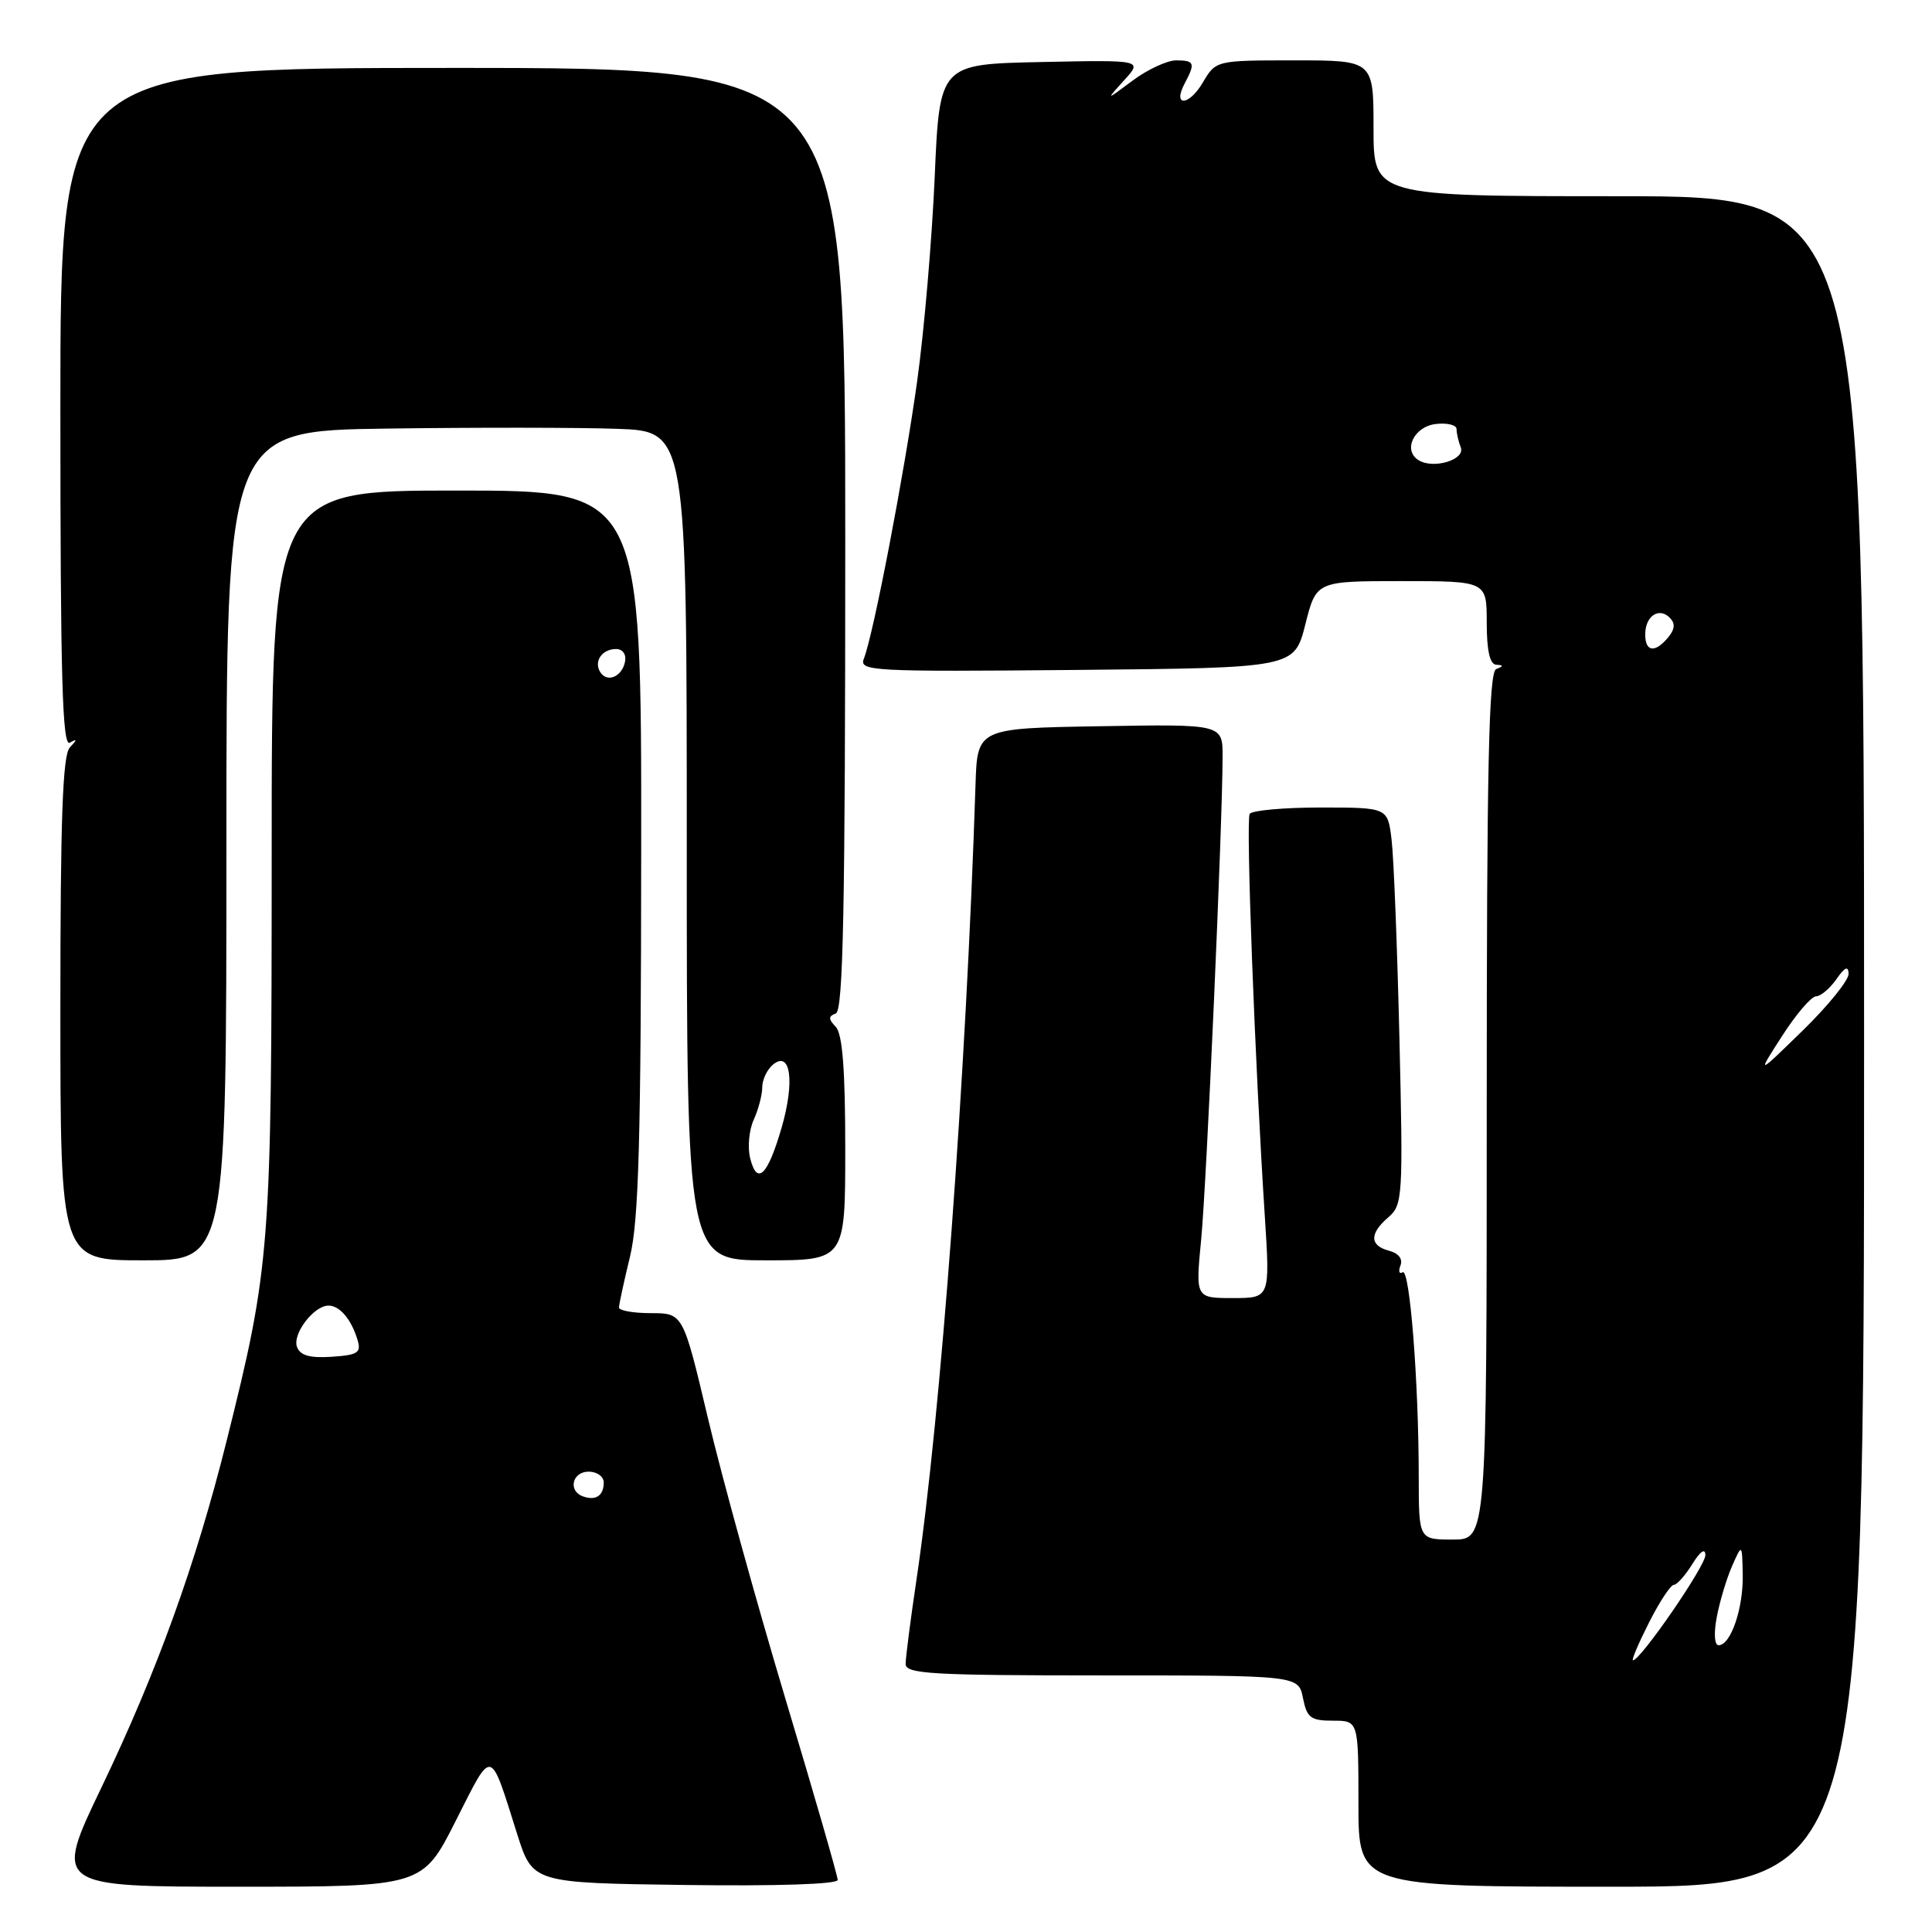 <?xml version="1.0" encoding="UTF-8" standalone="no"?>
<!DOCTYPE svg PUBLIC "-//W3C//DTD SVG 1.1//EN" "http://www.w3.org/Graphics/SVG/1.1/DTD/svg11.dtd" >
<svg xmlns="http://www.w3.org/2000/svg" xmlns:xlink="http://www.w3.org/1999/xlink" version="1.1" viewBox="0 0 256 256">
 <g >
 <path fill="currentColor"
d=" M 60.40 241.25 C 65.32 231.52 64.86 231.42 68.52 243.00 C 70.58 249.50 70.58 249.50 90.79 249.77 C 102.91 249.93 111.00 249.67 111.00 249.10 C 111.00 248.59 107.88 237.77 104.06 225.06 C 100.25 212.36 95.64 195.67 93.82 187.98 C 90.51 174.00 90.51 174.00 86.26 174.00 C 83.92 174.00 82.01 173.66 82.02 173.25 C 82.02 172.84 82.68 169.80 83.48 166.50 C 84.64 161.70 84.94 150.92 84.96 112.75 C 85.00 65.00 85.00 65.00 60.50 65.00 C 36.00 65.00 36.00 65.00 36.00 113.25 C 35.99 165.59 35.83 167.71 30.01 191.00 C 25.94 207.27 20.83 221.43 13.49 236.75 C 7.13 250.00 7.13 250.00 31.56 250.00 C 55.98 250.00 55.98 250.00 60.40 241.25 Z  M 247.00 138.00 C 247.00 26.00 247.00 26.00 214.50 26.00 C 182.00 26.00 182.00 26.00 182.00 17.00 C 182.00 8.00 182.00 8.00 171.56 8.00 C 161.11 8.00 161.11 8.00 159.37 10.95 C 157.51 14.10 155.31 14.15 157.00 11.01 C 158.41 8.36 158.28 8.00 155.84 8.00 C 154.66 8.00 152.07 9.20 150.09 10.67 C 146.50 13.35 146.50 13.35 148.95 10.64 C 151.41 7.94 151.41 7.94 137.95 8.22 C 124.50 8.50 124.50 8.50 123.85 23.50 C 123.49 31.75 122.45 43.90 121.53 50.50 C 119.84 62.69 115.74 84.05 114.47 87.27 C 113.81 88.93 115.40 89.02 142.64 88.77 C 171.50 88.50 171.50 88.50 172.96 82.75 C 174.41 77.00 174.41 77.00 185.71 77.00 C 197.00 77.00 197.00 77.00 197.00 82.50 C 197.00 86.19 197.41 88.03 198.25 88.08 C 199.25 88.14 199.25 88.26 198.25 88.66 C 197.27 89.06 197.00 101.59 197.00 146.58 C 197.00 204.00 197.00 204.00 192.50 204.00 C 188.00 204.00 188.00 204.00 187.99 195.75 C 187.99 183.11 186.80 168.00 185.86 168.58 C 185.40 168.87 185.27 168.46 185.57 167.68 C 185.90 166.81 185.32 166.06 184.06 165.73 C 181.47 165.05 181.44 163.46 183.97 161.29 C 185.86 159.67 185.93 158.61 185.43 137.55 C 185.14 125.42 184.68 113.59 184.39 111.25 C 183.88 107.00 183.88 107.00 175.00 107.00 C 170.11 107.00 165.88 107.38 165.59 107.85 C 165.07 108.70 166.27 140.72 167.60 161.25 C 168.29 172.00 168.29 172.00 163.35 172.00 C 158.41 172.00 158.41 172.00 159.16 164.25 C 159.88 156.86 161.99 109.23 162.00 100.23 C 162.00 95.95 162.00 95.95 145.75 96.23 C 129.50 96.50 129.50 96.50 129.26 104.00 C 128.02 142.40 124.66 187.67 121.45 209.24 C 120.65 214.60 120.00 219.66 120.00 220.49 C 120.00 221.80 123.51 222.00 146.03 222.00 C 172.05 222.00 172.05 222.00 172.65 225.00 C 173.17 227.62 173.68 228.00 176.62 228.00 C 180.00 228.00 180.00 228.00 180.00 239.00 C 180.00 250.00 180.00 250.00 213.50 250.00 C 247.00 250.00 247.00 250.00 247.00 138.00 Z  M 30.00 112.04 C 30.00 57.08 30.00 57.08 51.25 56.79 C 62.94 56.63 76.66 56.64 81.75 56.82 C 91.00 57.14 91.00 57.14 91.00 112.07 C 91.00 167.00 91.00 167.00 101.50 167.00 C 112.00 167.00 112.00 167.00 112.00 152.20 C 112.00 141.73 111.63 137.01 110.75 136.07 C 109.75 135.02 109.75 134.66 110.75 134.29 C 111.73 133.93 112.00 120.44 112.00 71.42 C 112.00 9.00 112.00 9.00 60.00 9.00 C 8.00 9.00 8.00 9.00 8.00 54.06 C 8.00 89.82 8.26 98.97 9.25 98.41 C 10.25 97.85 10.25 97.98 9.25 99.05 C 8.30 100.07 8.00 108.44 8.00 133.70 C 8.00 167.00 8.00 167.00 19.00 167.00 C 30.00 167.00 30.00 167.00 30.00 112.04 Z  M 77.25 198.28 C 75.23 197.56 75.82 195.00 78.00 195.00 C 79.10 195.00 80.00 195.65 80.00 196.44 C 80.00 198.18 78.94 198.89 77.25 198.28 Z  M 39.36 178.49 C 38.70 176.78 41.58 173.00 43.53 173.00 C 45.01 173.00 46.54 174.80 47.36 177.50 C 47.89 179.24 47.46 179.54 43.96 179.78 C 41.07 179.97 39.79 179.62 39.36 178.49 Z  M 79.53 89.05 C 78.65 87.63 79.77 86.00 81.63 86.00 C 82.51 86.00 83.01 86.70 82.82 87.67 C 82.43 89.68 80.44 90.52 79.53 89.05 Z  M 218.50 215.00 C 219.89 212.25 221.37 210.00 221.79 210.00 C 222.20 210.00 223.30 208.76 224.24 207.25 C 225.30 205.54 225.96 205.09 225.97 206.06 C 226.00 207.48 217.38 220.00 216.38 220.00 C 216.15 220.00 217.11 217.75 218.50 215.00 Z  M 227.48 214.28 C 227.86 212.24 228.77 209.20 229.50 207.53 C 230.84 204.50 230.84 204.50 230.92 208.70 C 231.00 213.13 229.33 218.00 227.73 218.00 C 227.17 218.00 227.07 216.45 227.48 214.28 Z  M 236.14 137.27 C 237.99 134.39 240.01 132.03 240.63 132.02 C 241.25 132.01 242.46 130.99 243.33 129.75 C 244.45 128.14 244.91 127.94 244.95 129.03 C 244.98 129.87 242.25 133.25 238.89 136.53 C 232.77 142.50 232.77 142.50 236.14 137.27 Z  M 218.00 84.06 C 218.00 81.65 219.81 80.41 221.24 81.84 C 222.01 82.61 221.94 83.36 221.04 84.46 C 219.29 86.56 218.00 86.39 218.00 84.06 Z  M 187.97 60.98 C 185.85 59.67 187.35 56.52 190.26 56.18 C 191.77 56.01 193.00 56.31 193.00 56.85 C 193.00 57.39 193.25 58.49 193.56 59.29 C 194.18 60.92 189.94 62.20 187.97 60.98 Z  M 99.40 153.47 C 99.04 152.03 99.25 149.74 99.87 148.38 C 100.49 147.02 101.00 145.08 101.00 144.08 C 101.00 143.07 101.64 141.72 102.42 141.07 C 104.77 139.12 105.34 143.32 103.56 149.45 C 101.71 155.80 100.32 157.14 99.40 153.47 Z "/>
</g>
</svg>